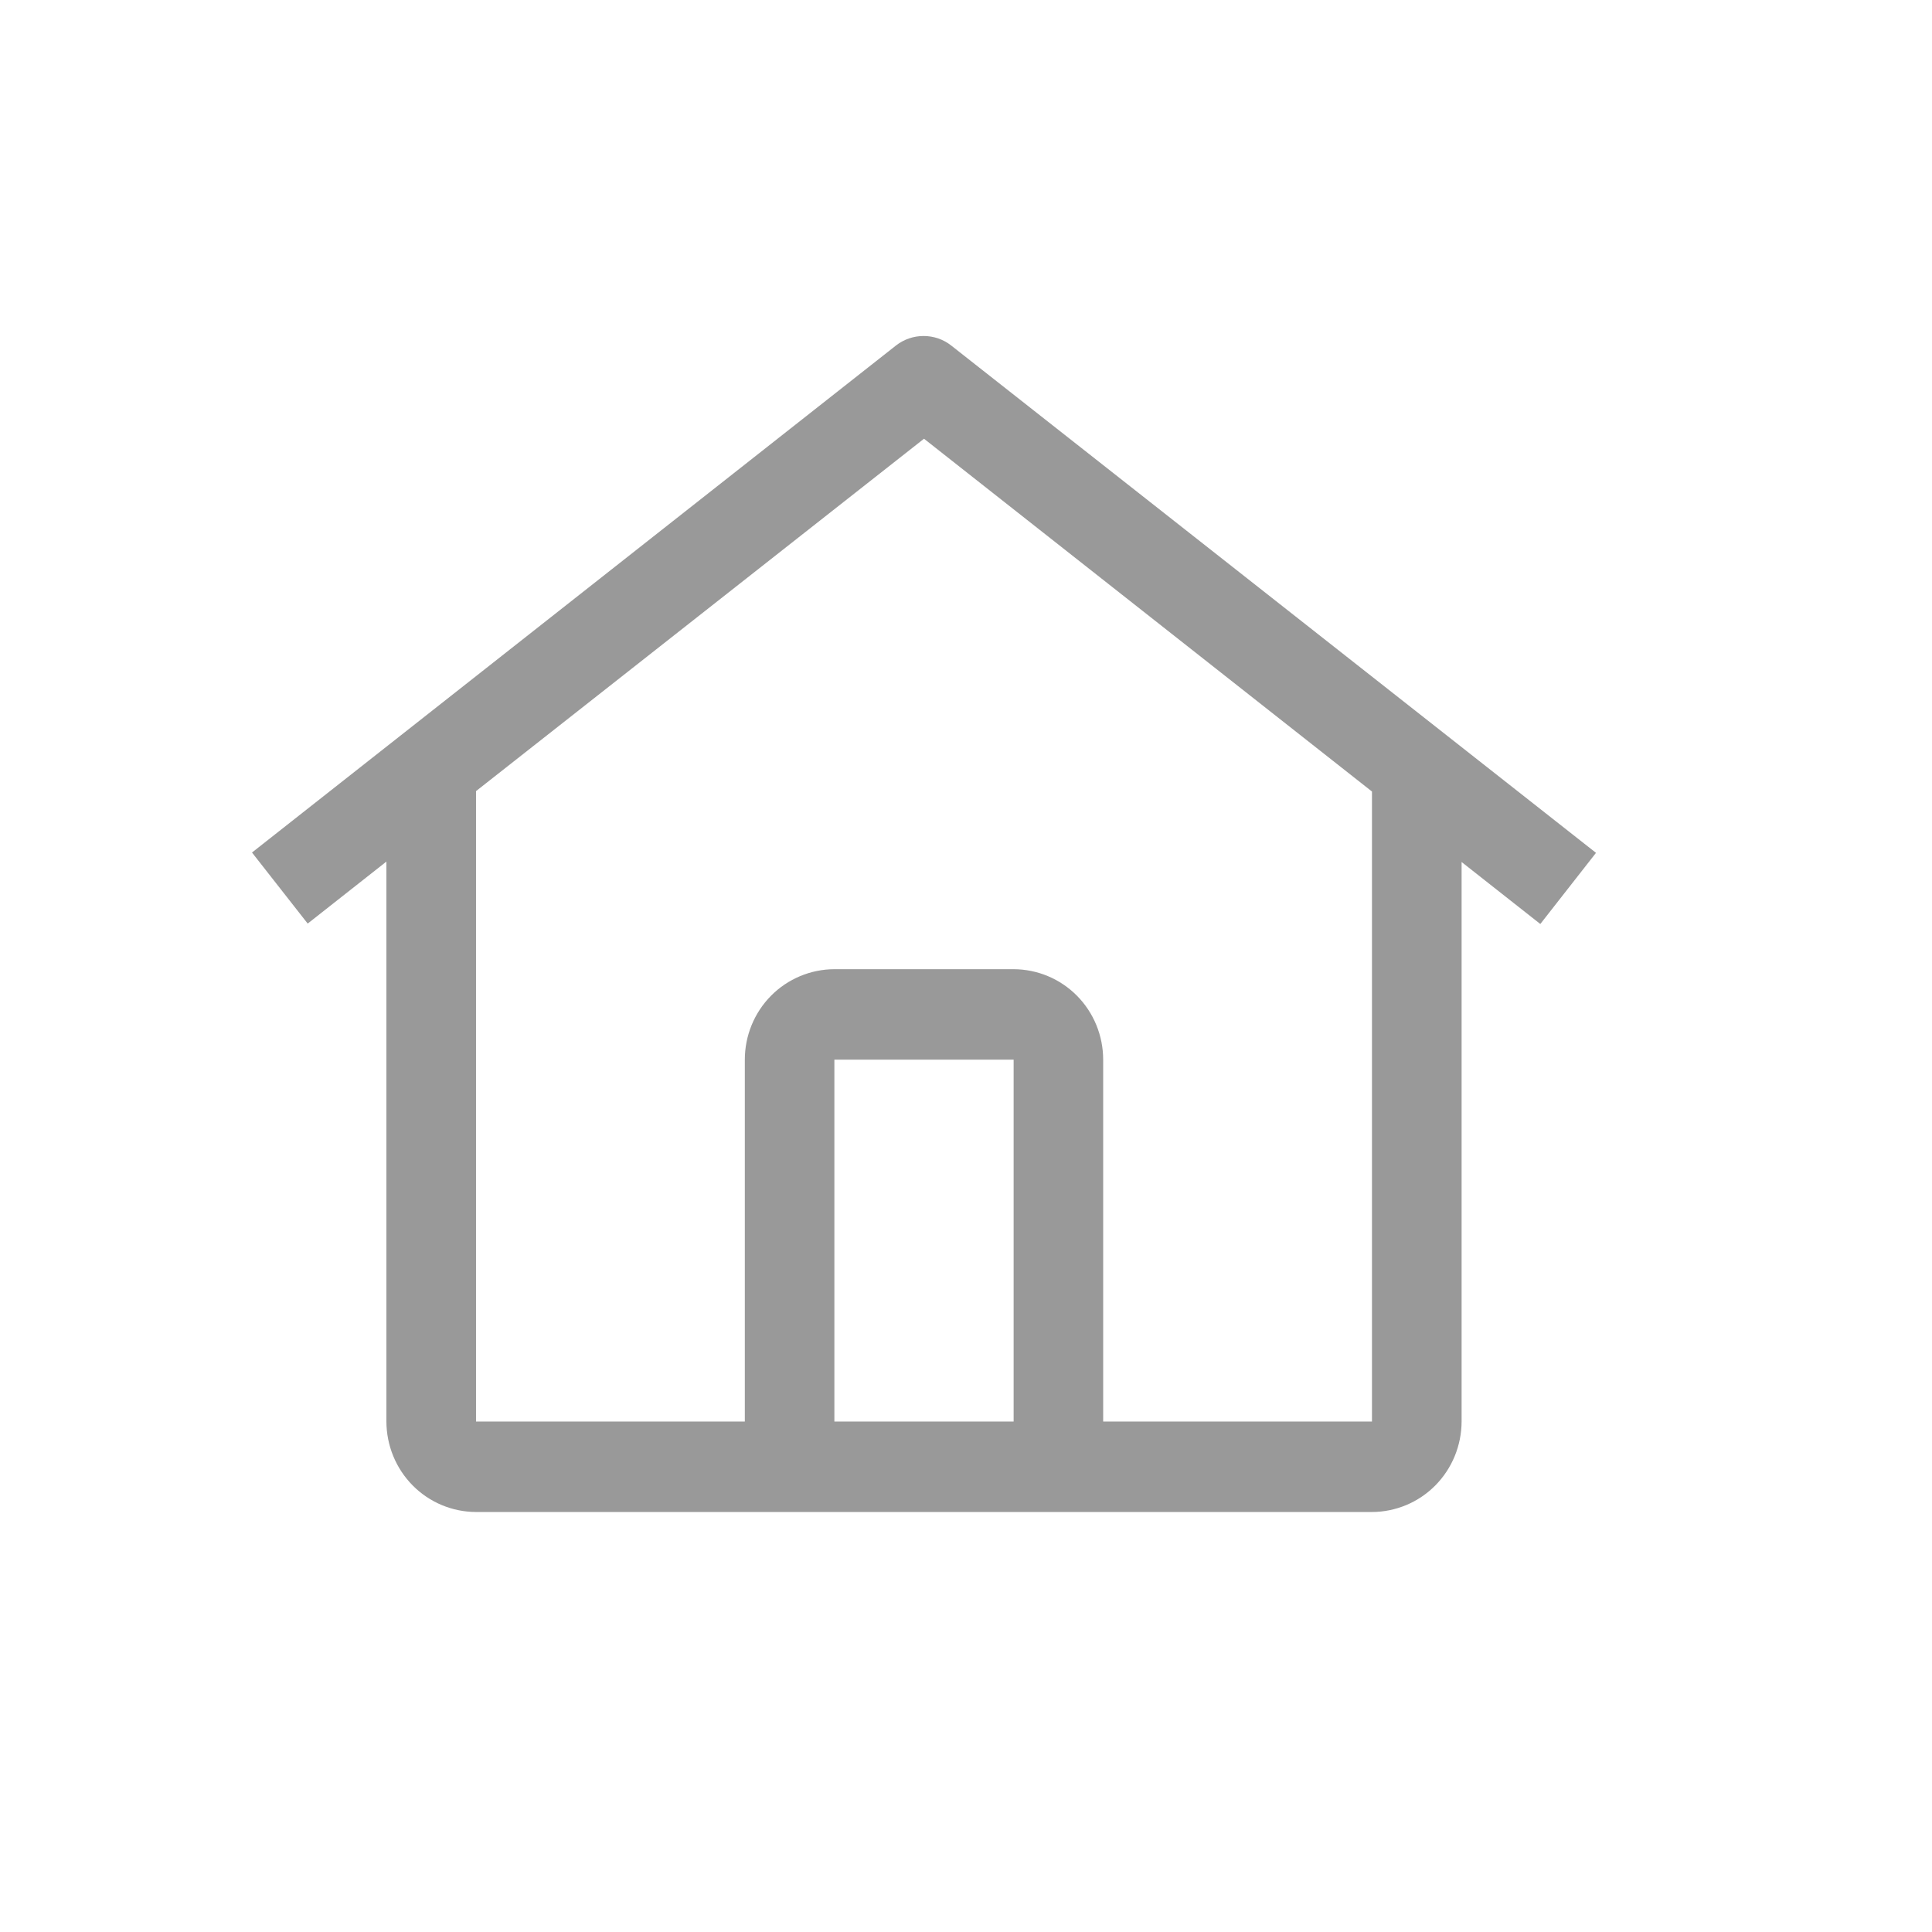<svg width="23" height="23" viewBox="0 0 23 23" fill="none" xmlns="http://www.w3.org/2000/svg">
<g opacity="0.4">
<path d="M11.326 4.115C11.232 4.04 11.115 4 10.995 4C10.875 4 10.759 4.04 10.664 4.115L3 10.149L3.663 10.995L4.6 10.257V16.923C4.601 17.209 4.713 17.482 4.913 17.684C5.113 17.886 5.384 17.999 5.667 18H16.333C16.616 17.999 16.887 17.886 17.087 17.684C17.287 17.482 17.399 17.209 17.4 16.923V10.262L18.337 11L19 10.153L11.326 4.115ZM12.067 16.923H9.933V12.615H12.067V16.923ZM13.133 16.923V12.615C13.133 12.33 13.021 12.056 12.821 11.854C12.621 11.652 12.35 11.539 12.067 11.538H9.933C9.651 11.539 9.379 11.652 9.179 11.854C8.979 12.056 8.867 12.33 8.867 12.615V16.923H5.667V9.418L11 5.223L16.333 9.423V16.923H13.133Z" fill="#010101"/>
</g>
</svg>
